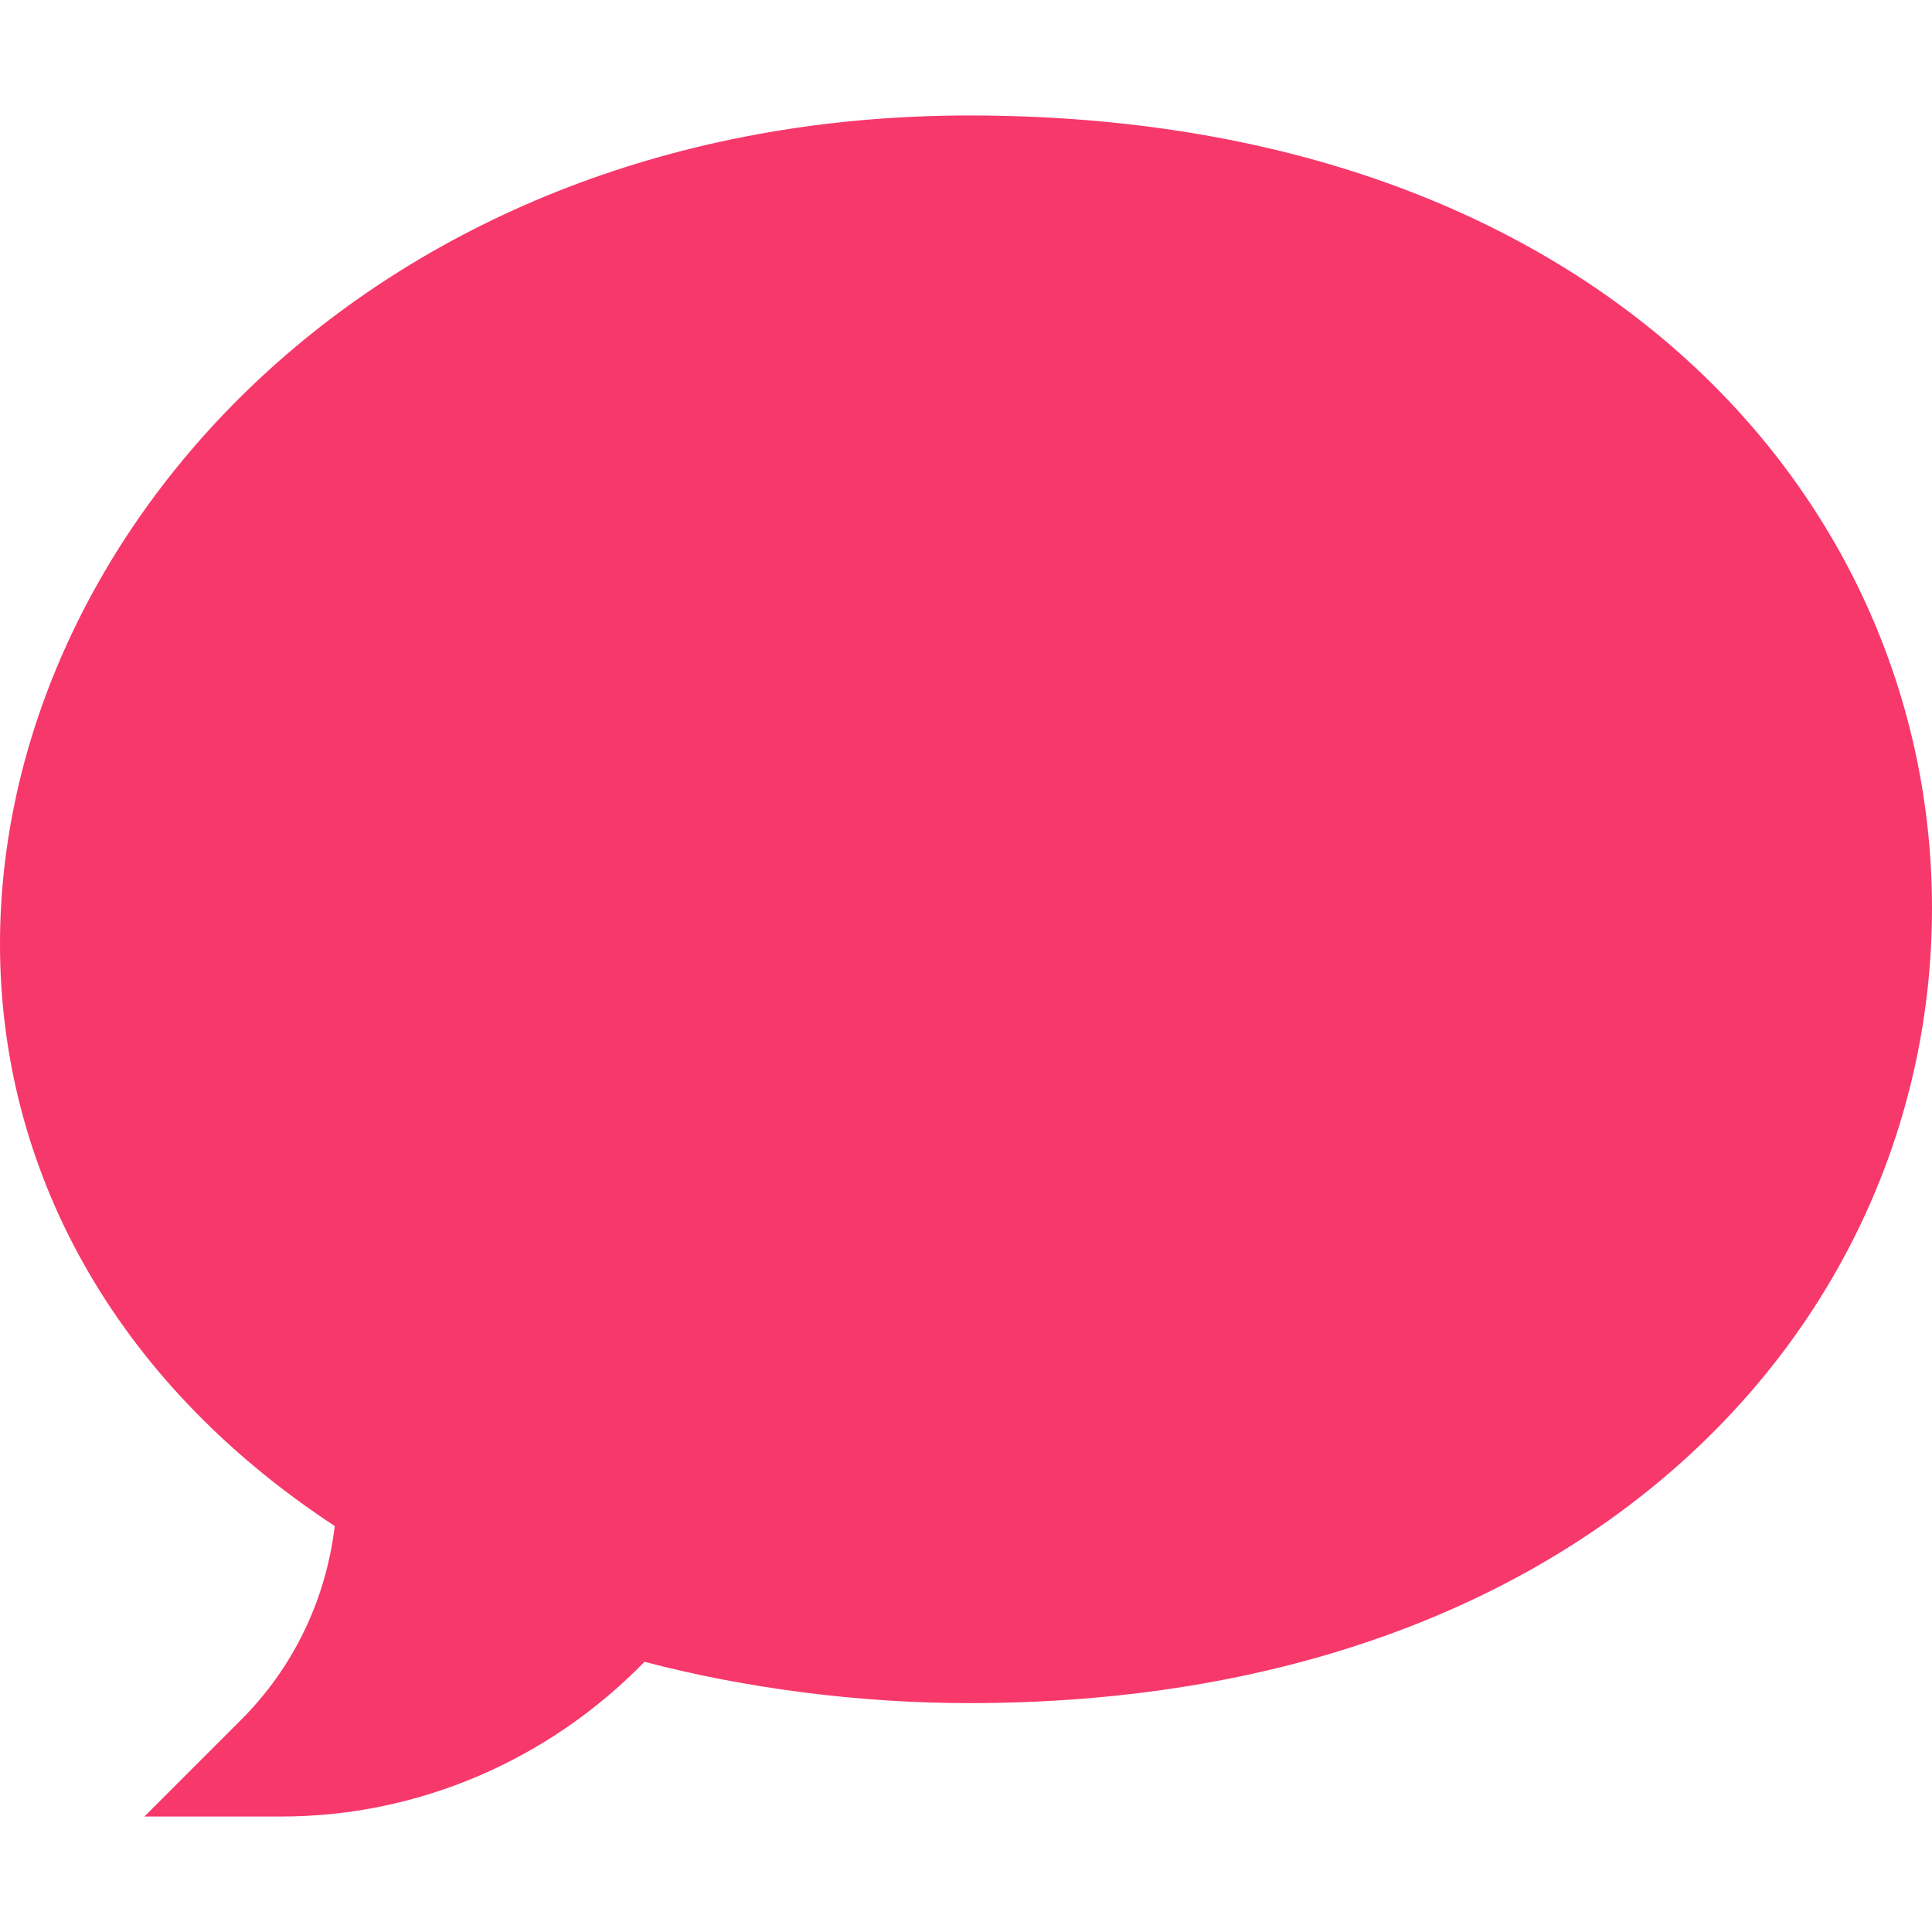 <?xml version="1.0"?>
<svg xmlns="http://www.w3.org/2000/svg" id="Capa_1" enable-background="new 0 0 511.096 511.096" height="512px" viewBox="0 0 511.096 511.096" width="512px" class=""><g><g id="Speech_Bubble_48_"><g><path d="m74.414 480.548h-36.214l25.607-25.607c13.807-13.807 22.429-31.765 24.747-51.246-59.127-38.802-88.554-95.014-88.554-153.944 0-108.719 99.923-219.203 256.414-219.203 165.785 0 254.682 101.666 254.682 209.678 0 108.724-89.836 210.322-254.682 210.322-28.877 0-59.01-3.855-85.913-10.928-25.467 26.121-59.973 40.928-96.087 40.928z" data-original="#f7386b" class="active-path" data-old_color="#f7386b" fill="#f7386b"/></g></g></g> </svg>
